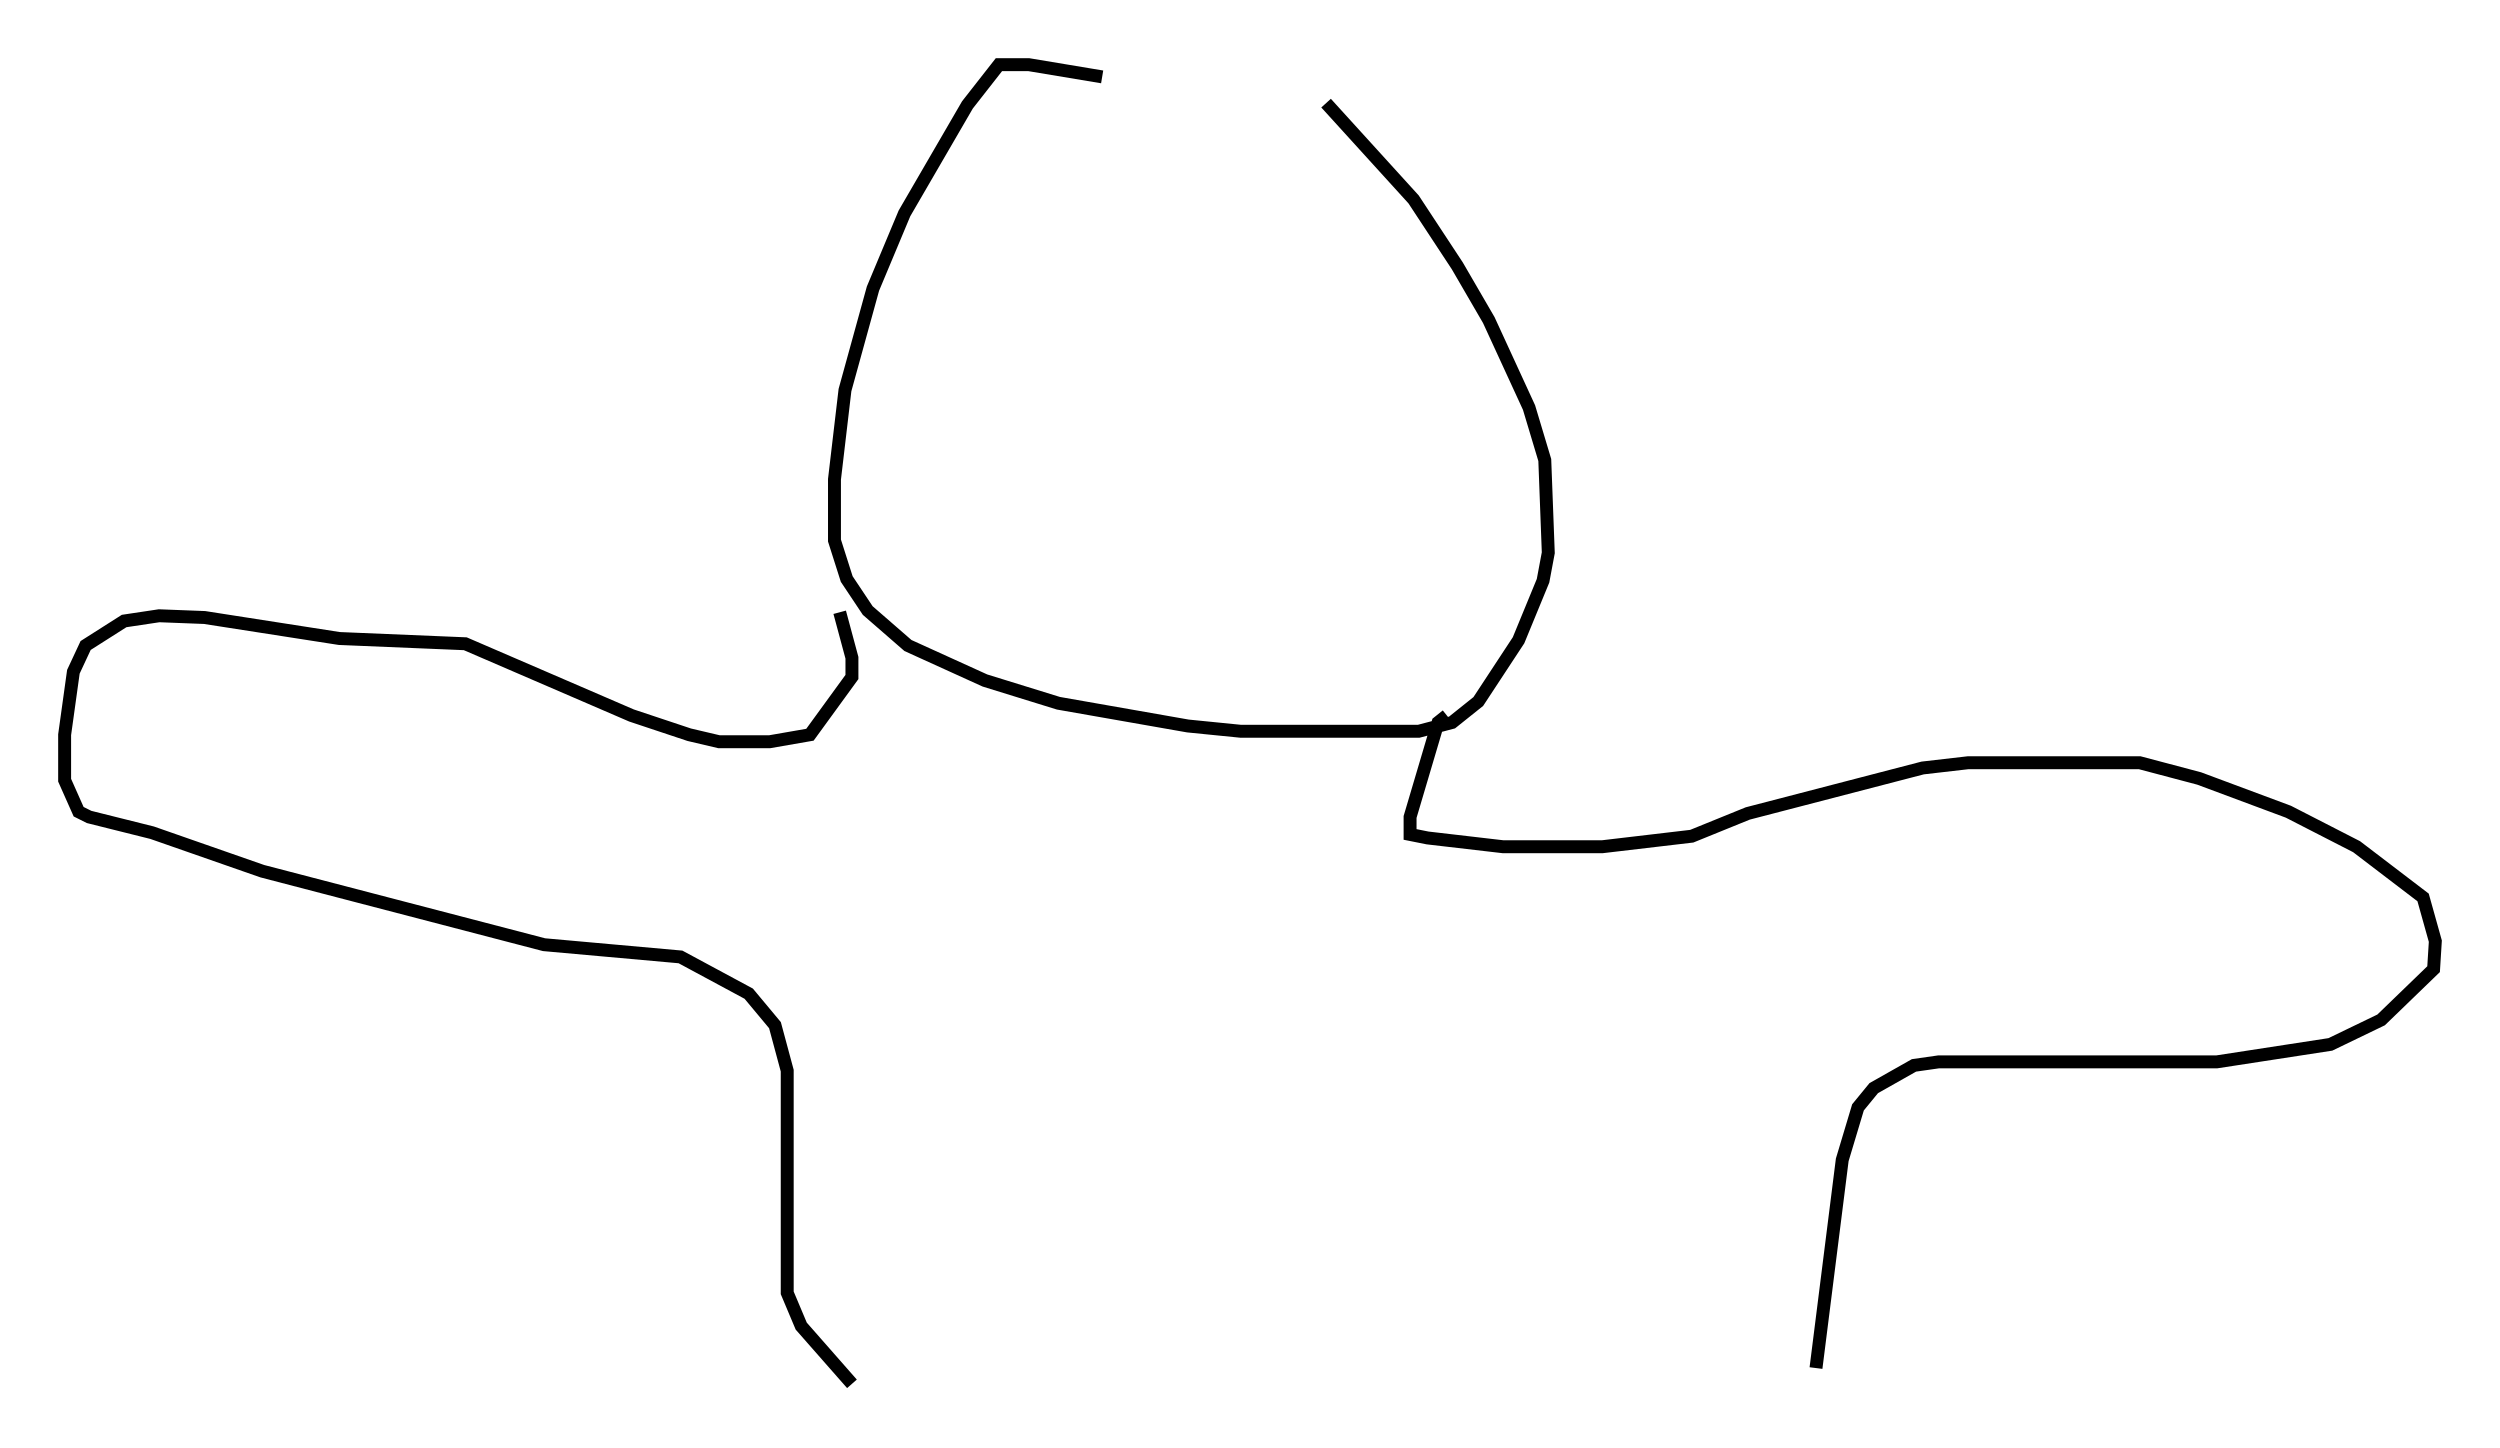 <?xml version="1.0" encoding="utf-8" ?>
<svg baseProfile="full" height="112.029" version="1.1" width="193.354" xmlns="http://www.w3.org/2000/svg" xmlns:ev="http://www.w3.org/2001/xml-events" xmlns:xlink="http://www.w3.org/1999/xlink"><defs /><rect fill="white" height="112.029" width="193.354" x="0" y="0" /><path d="M106.352, 12.442 m-21.109, -6.495 l-5.683, -0.947 -2.3, 0.0 l-2.436, 3.112 -4.871, 8.39 l-2.436, 5.819 -2.165, 7.848 l-0.812, 6.901 0.0, 4.736 l0.947, 2.977 1.624, 2.436 l3.112, 2.706 5.954, 2.706 l5.683, 1.759 10.013, 1.759 l4.059, 0.406 13.802, 0.0 l2.571, -0.677 2.03, -1.624 l3.112, -4.736 1.894, -4.601 l0.406, -2.165 -0.271, -7.172 l-1.218, -4.059 -3.112, -6.766 l-2.436, -4.195 -3.383, -5.142 l-6.766, -7.442 m-37.618, 39.377 l0.947, 3.518 0.0, 1.488 l-3.248, 4.465 -3.112, 0.541 l-3.924, 0.0 -2.3, -0.541 l-4.465, -1.488 -12.855, -5.548 l-9.743, -0.406 -10.419, -1.624 l-3.518, -0.135 -2.706, 0.406 l-2.977, 1.894 -0.947, 2.03 l-0.677, 4.871 0.0, 3.518 l1.083, 2.436 0.812, 0.406 l4.871, 1.218 8.525, 2.977 l21.786, 5.683 10.555, 0.947 l5.277, 2.842 2.03, 2.436 l0.947, 3.518 0.0, 17.185 l1.083, 2.571 3.924, 4.465 m46.008, -51.691 l-0.677, 0.541 -2.165, 7.307 l0.0, 1.353 1.353, 0.271 l5.819, 0.677 7.713, 0.0 l6.901, -0.812 4.33, -1.759 l13.532, -3.518 3.518, -0.406 l13.261, 0.0 4.601, 1.218 l6.901, 2.571 5.277, 2.706 l5.142, 3.924 0.947, 3.383 l-0.135, 2.165 -4.059, 3.924 l-3.924, 1.894 -8.796, 1.353 l-21.515, 0.0 -1.894, 0.271 l-3.112, 1.759 -1.218, 1.488 l-1.218, 4.059 -2.03, 16.103 " fill="none" stroke="black" stroke-width="1" /></svg>